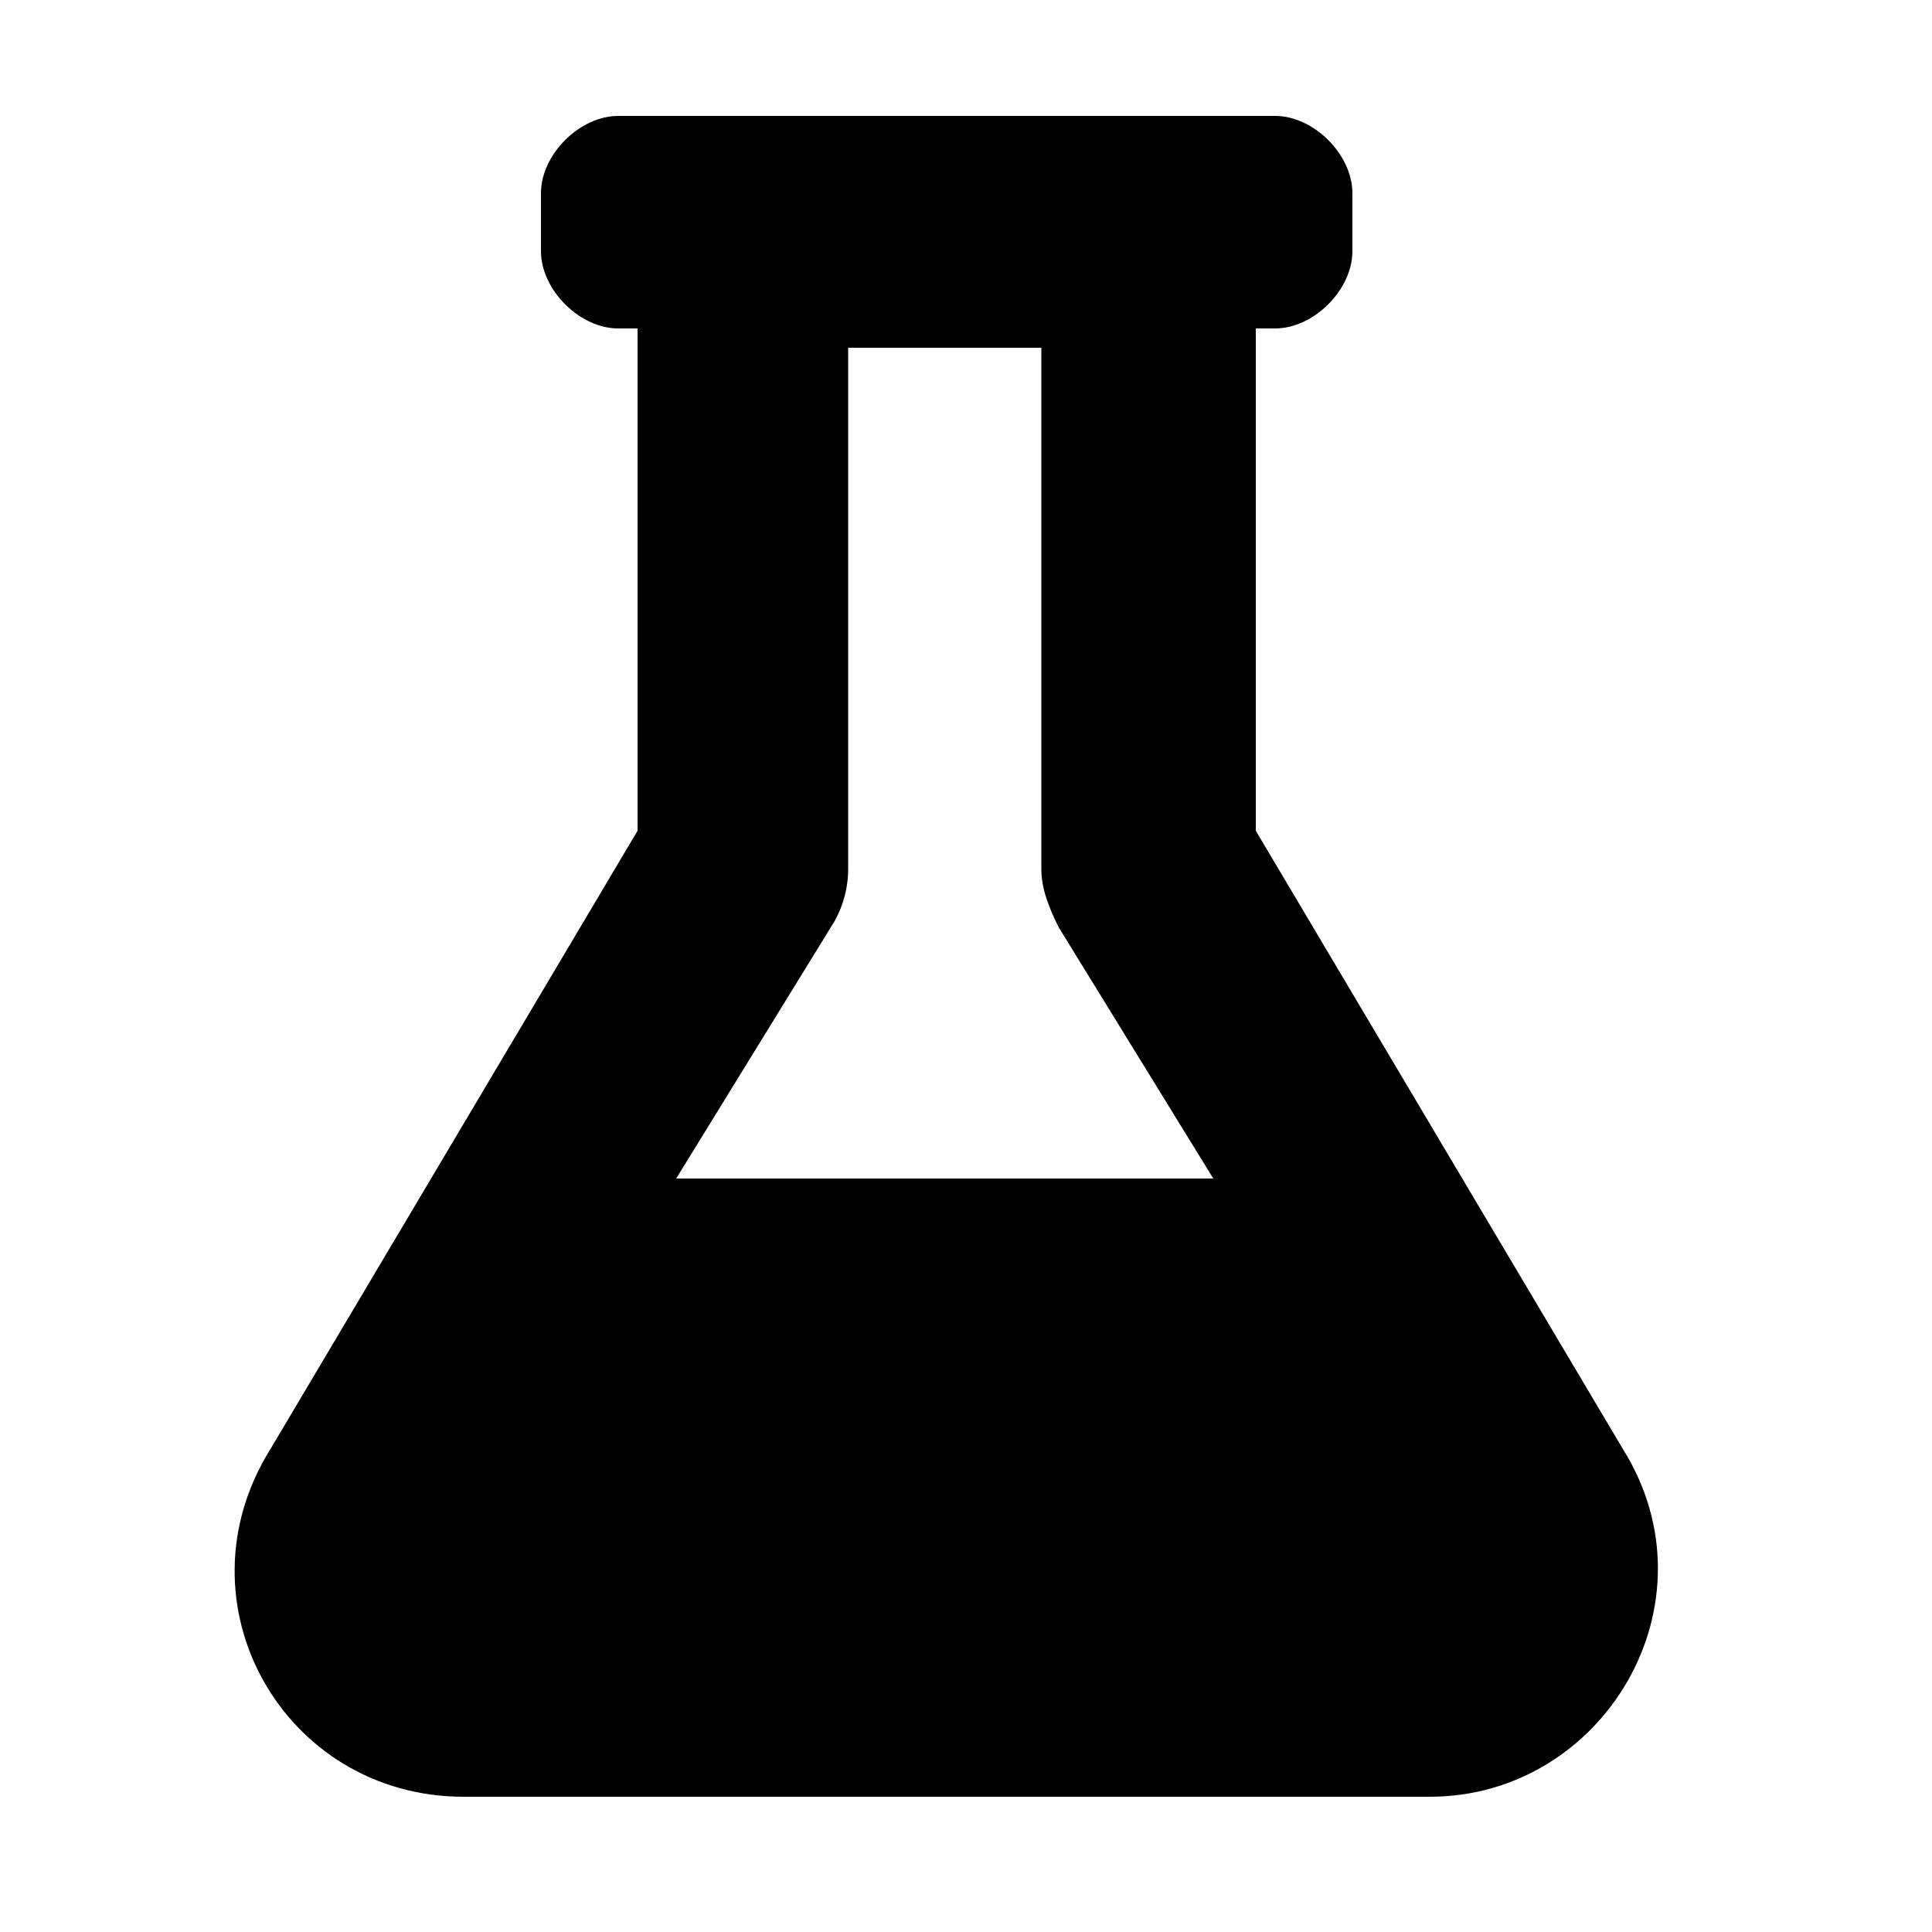 <?xml version="1.0" encoding="UTF-8"?>
<svg width="100mm" height="100mm" version="1.1" viewBox="0 0 100 100" xmlns="http://www.w3.org/2000/svg">
 <path d="m84 75-19-32v-26h1c2 0 4-2 4-4v-3c0-2-2-4-4-4h-34c-2 0-4 2-4 4v3c0 2 2 4 4 4h1v26l-19 32c-5 8 0.7 18 10 18h50c9 0 15-10 10-18zm-49-14 8-13c0.6-0.9 0.9-2 0.9-3v-27h10v27c0 1 0.4 2 0.9 3l8 13z" stroke-width=".2"/>
</svg>
